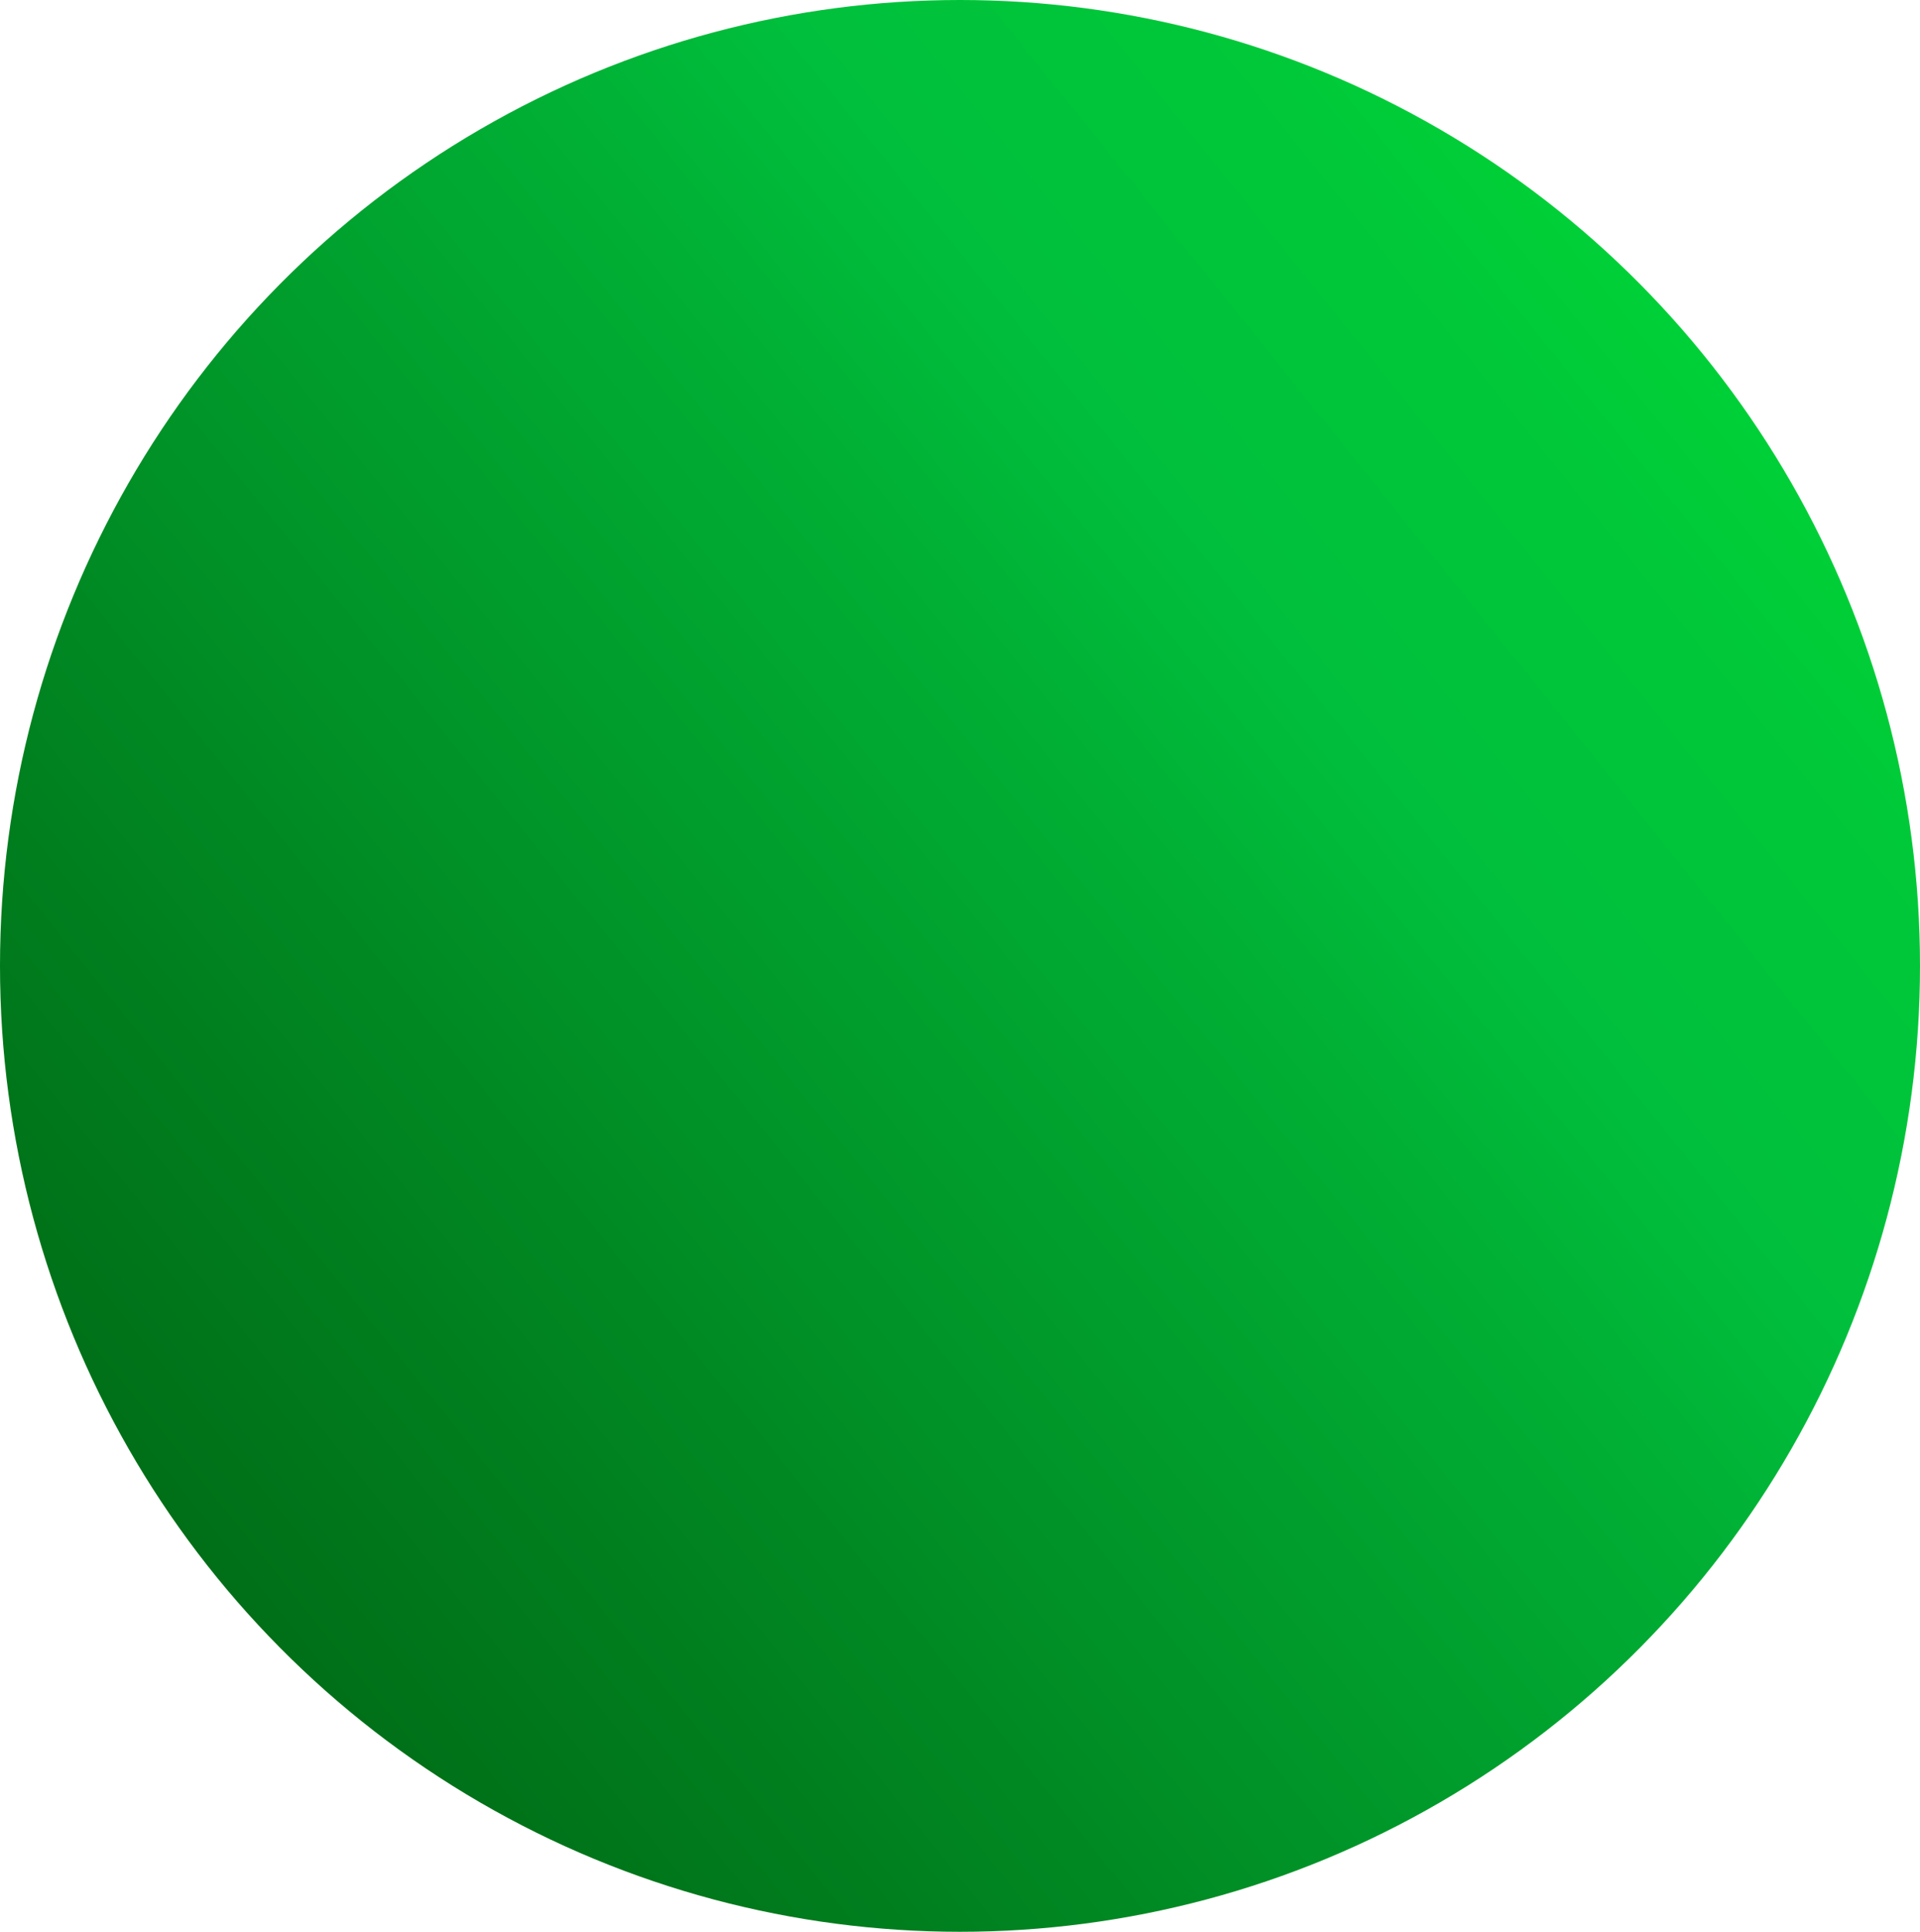 <svg xmlns="http://www.w3.org/2000/svg" xmlns:xlink="http://www.w3.org/1999/xlink" viewBox="0 0 159 160"><defs><style>.cls-1{fill:url(#linear-gradient);}</style><linearGradient id="linear-gradient" x1="5.24" y1="139.65" x2="175.06" y2="3.24" gradientUnits="userSpaceOnUse"><stop offset="0" stop-color="#00bf07"/><stop offset="0.02" stop-color="#00970e"/><stop offset="0.03" stop-color="#006a15"/><stop offset="0.19" stop-color="#007e1e"/><stop offset="0.53" stop-color="#00b135"/><stop offset="0.61" stop-color="#00bf3c"/><stop offset="0.74" stop-color="#00c839"/><stop offset="0.74" stop-color="#00c839"/><stop offset="0.99" stop-color="#00e92f"/></linearGradient></defs><title>treetop</title><g id="Layer_2" data-name="Layer 2"><g id="Layer_1-2" data-name="Layer 1"><ellipse class="cls-1" cx="79.5" cy="80" rx="79.5" ry="80"/></g></g></svg>